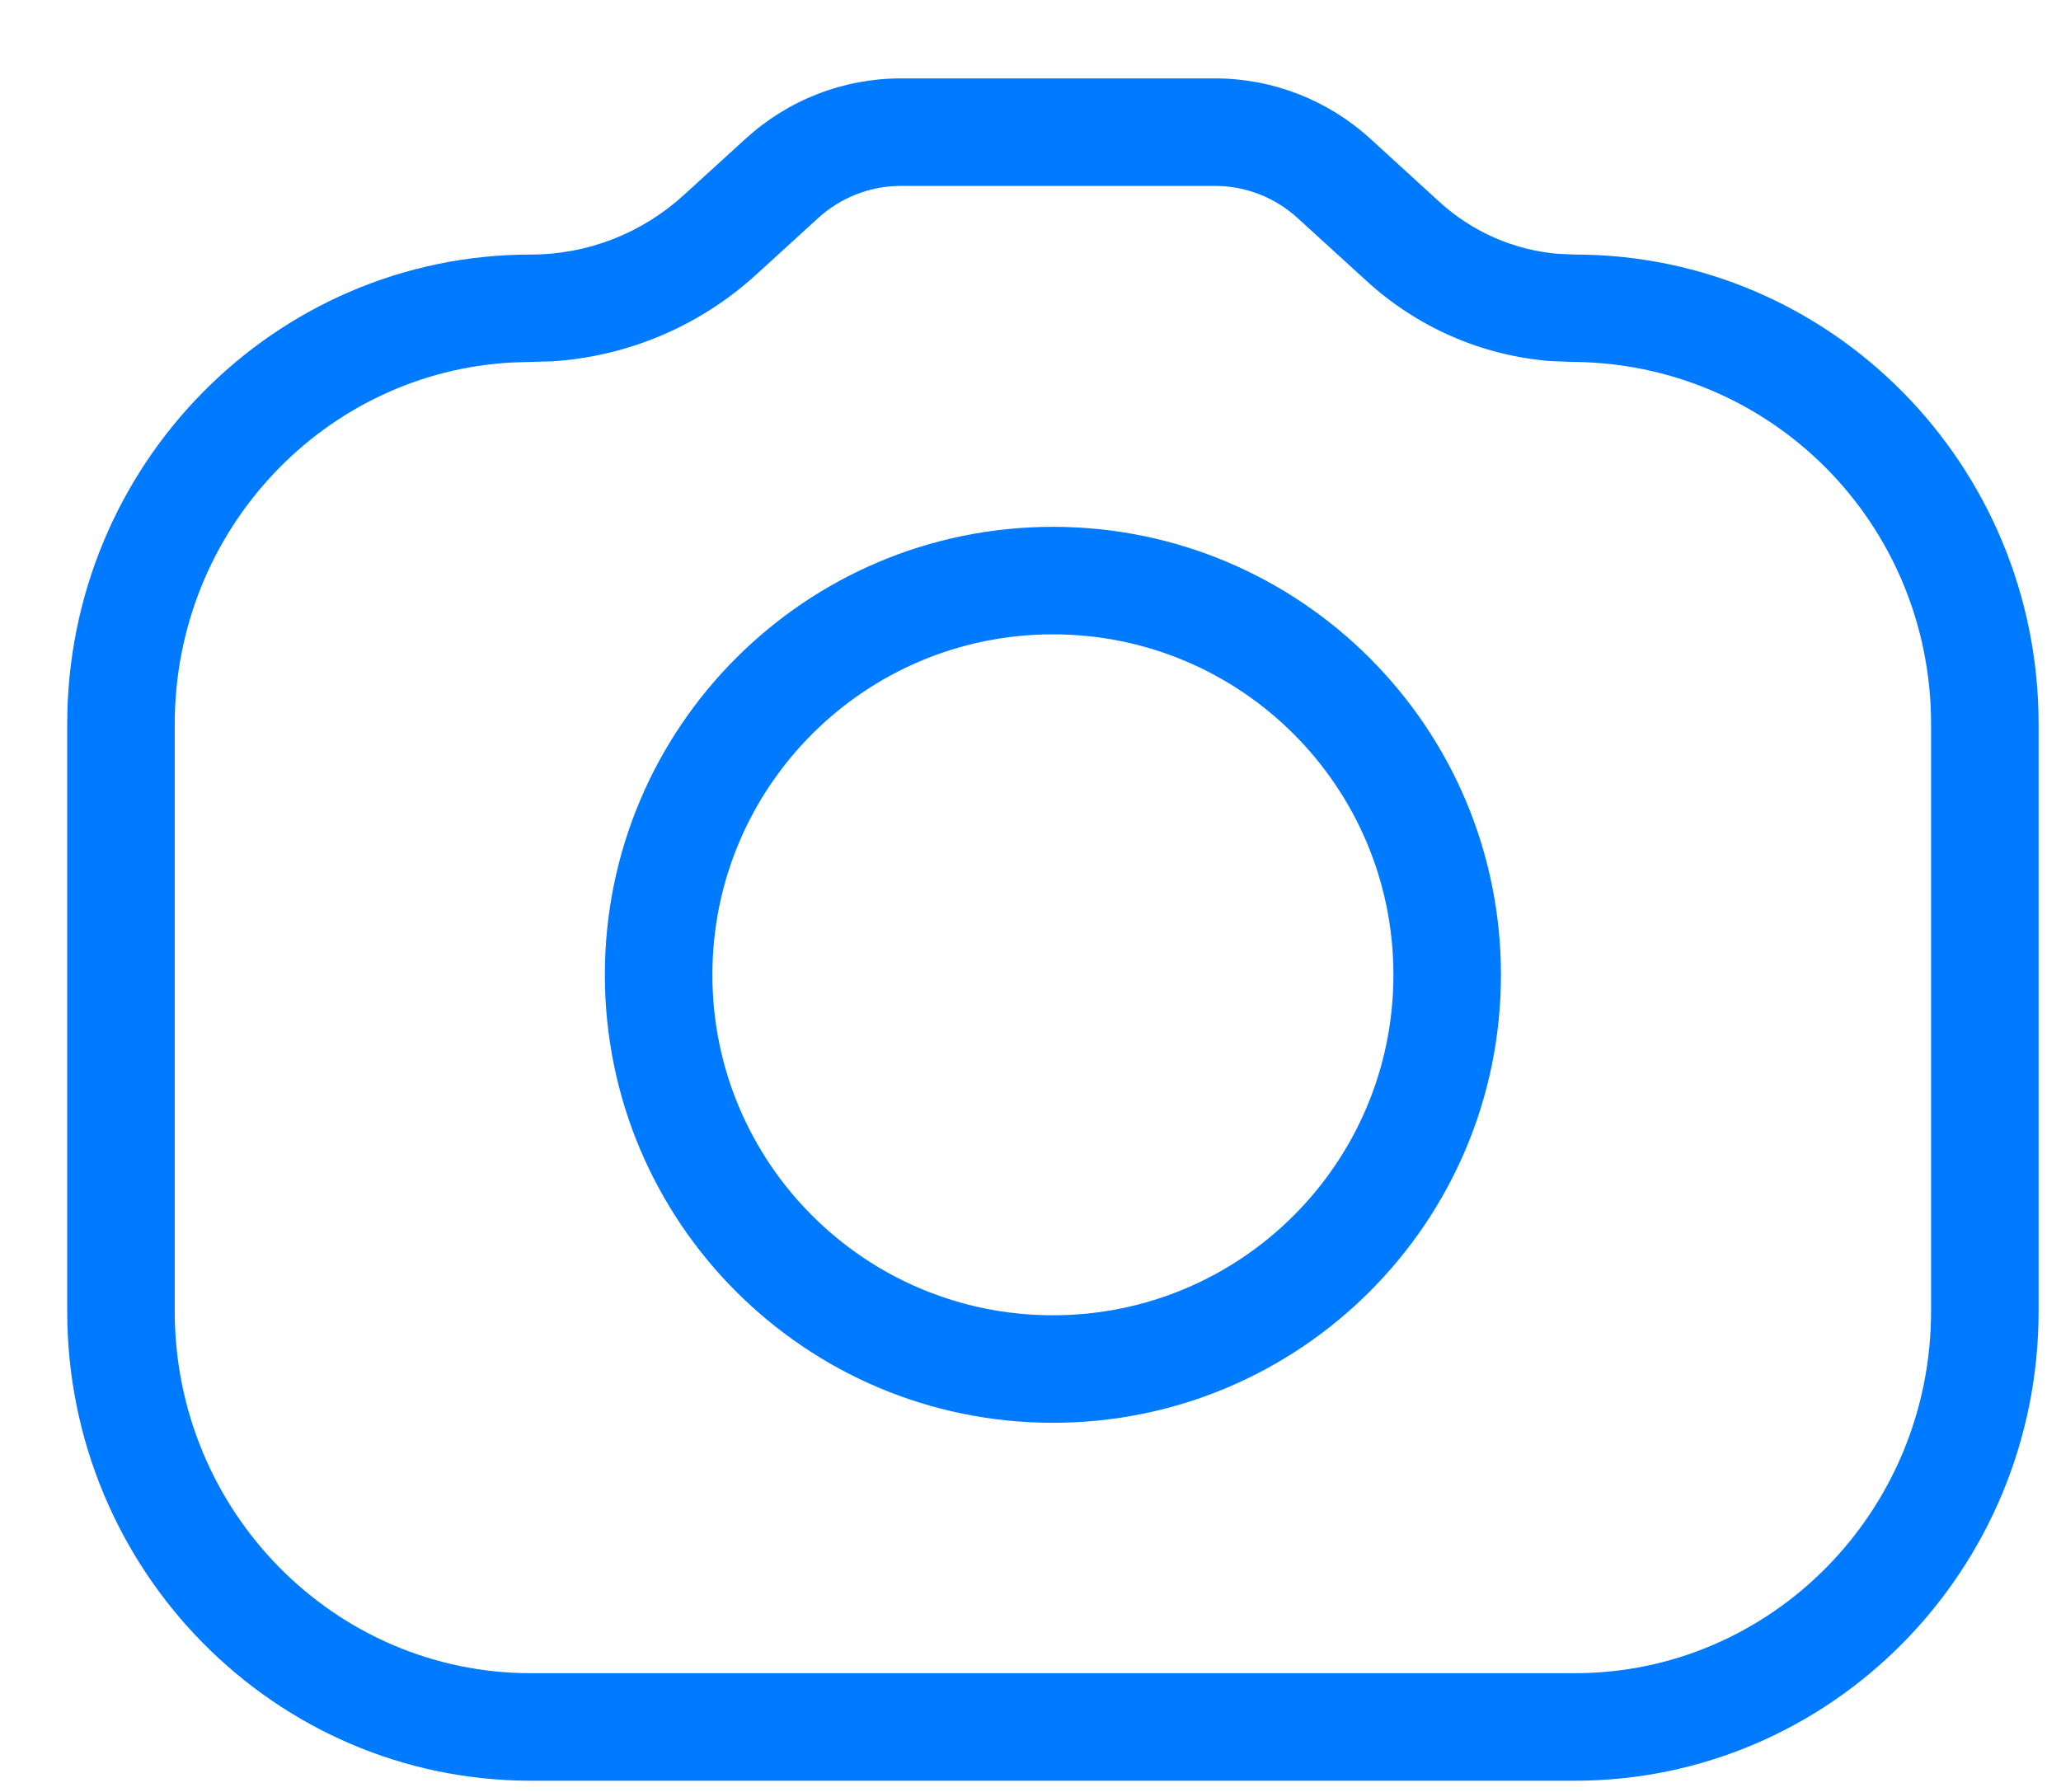 <svg width="23" height="20" viewBox="0 0 23 20" fill="none" xmlns="http://www.w3.org/2000/svg">
<path fill-rule="evenodd" clip-rule="evenodd" d="M15.293 1.549C14.817 1.115 14.2 0.875 13.559 0.875H10.053C9.412 0.875 8.795 1.115 8.32 1.549L7.631 2.177C7.164 2.604 6.556 2.841 5.926 2.841C3.068 2.841 0.75 5.187 0.75 8.082V14.634C0.75 17.528 3.068 19.875 5.926 19.875H17.573C20.432 19.875 22.75 17.528 22.75 14.634V8.082C22.75 5.187 20.432 2.841 17.573 2.841L17.388 2.833C16.897 2.792 16.431 2.589 16.063 2.253L15.293 1.549ZM10.053 2.075H13.559C13.9 2.075 14.229 2.203 14.483 2.436L15.254 3.139C15.817 3.653 16.532 3.966 17.289 4.029L17.524 4.039C19.766 4.041 21.55 5.847 21.55 8.082V14.634C21.55 16.869 19.766 18.675 17.573 18.675H5.926C3.734 18.675 1.95 16.869 1.95 14.634V8.082C1.95 5.914 3.627 4.15 5.728 4.045L6.158 4.033C7.004 3.98 7.809 3.64 8.44 3.064L9.129 2.435C9.383 2.203 9.712 2.075 10.053 2.075ZM11.75 5.88C14.511 5.88 16.75 8.119 16.75 10.88C16.75 13.641 14.511 15.88 11.75 15.88C8.989 15.88 6.75 13.641 6.75 10.88C6.75 8.119 8.989 5.88 11.75 5.88ZM7.95 10.88C7.95 8.781 9.651 7.08 11.75 7.08C13.849 7.08 15.55 8.781 15.55 10.88C15.55 12.979 13.849 14.68 11.75 14.68C9.651 14.68 7.95 12.979 7.95 10.88Z" fill="#007AFF"/>
</svg>
